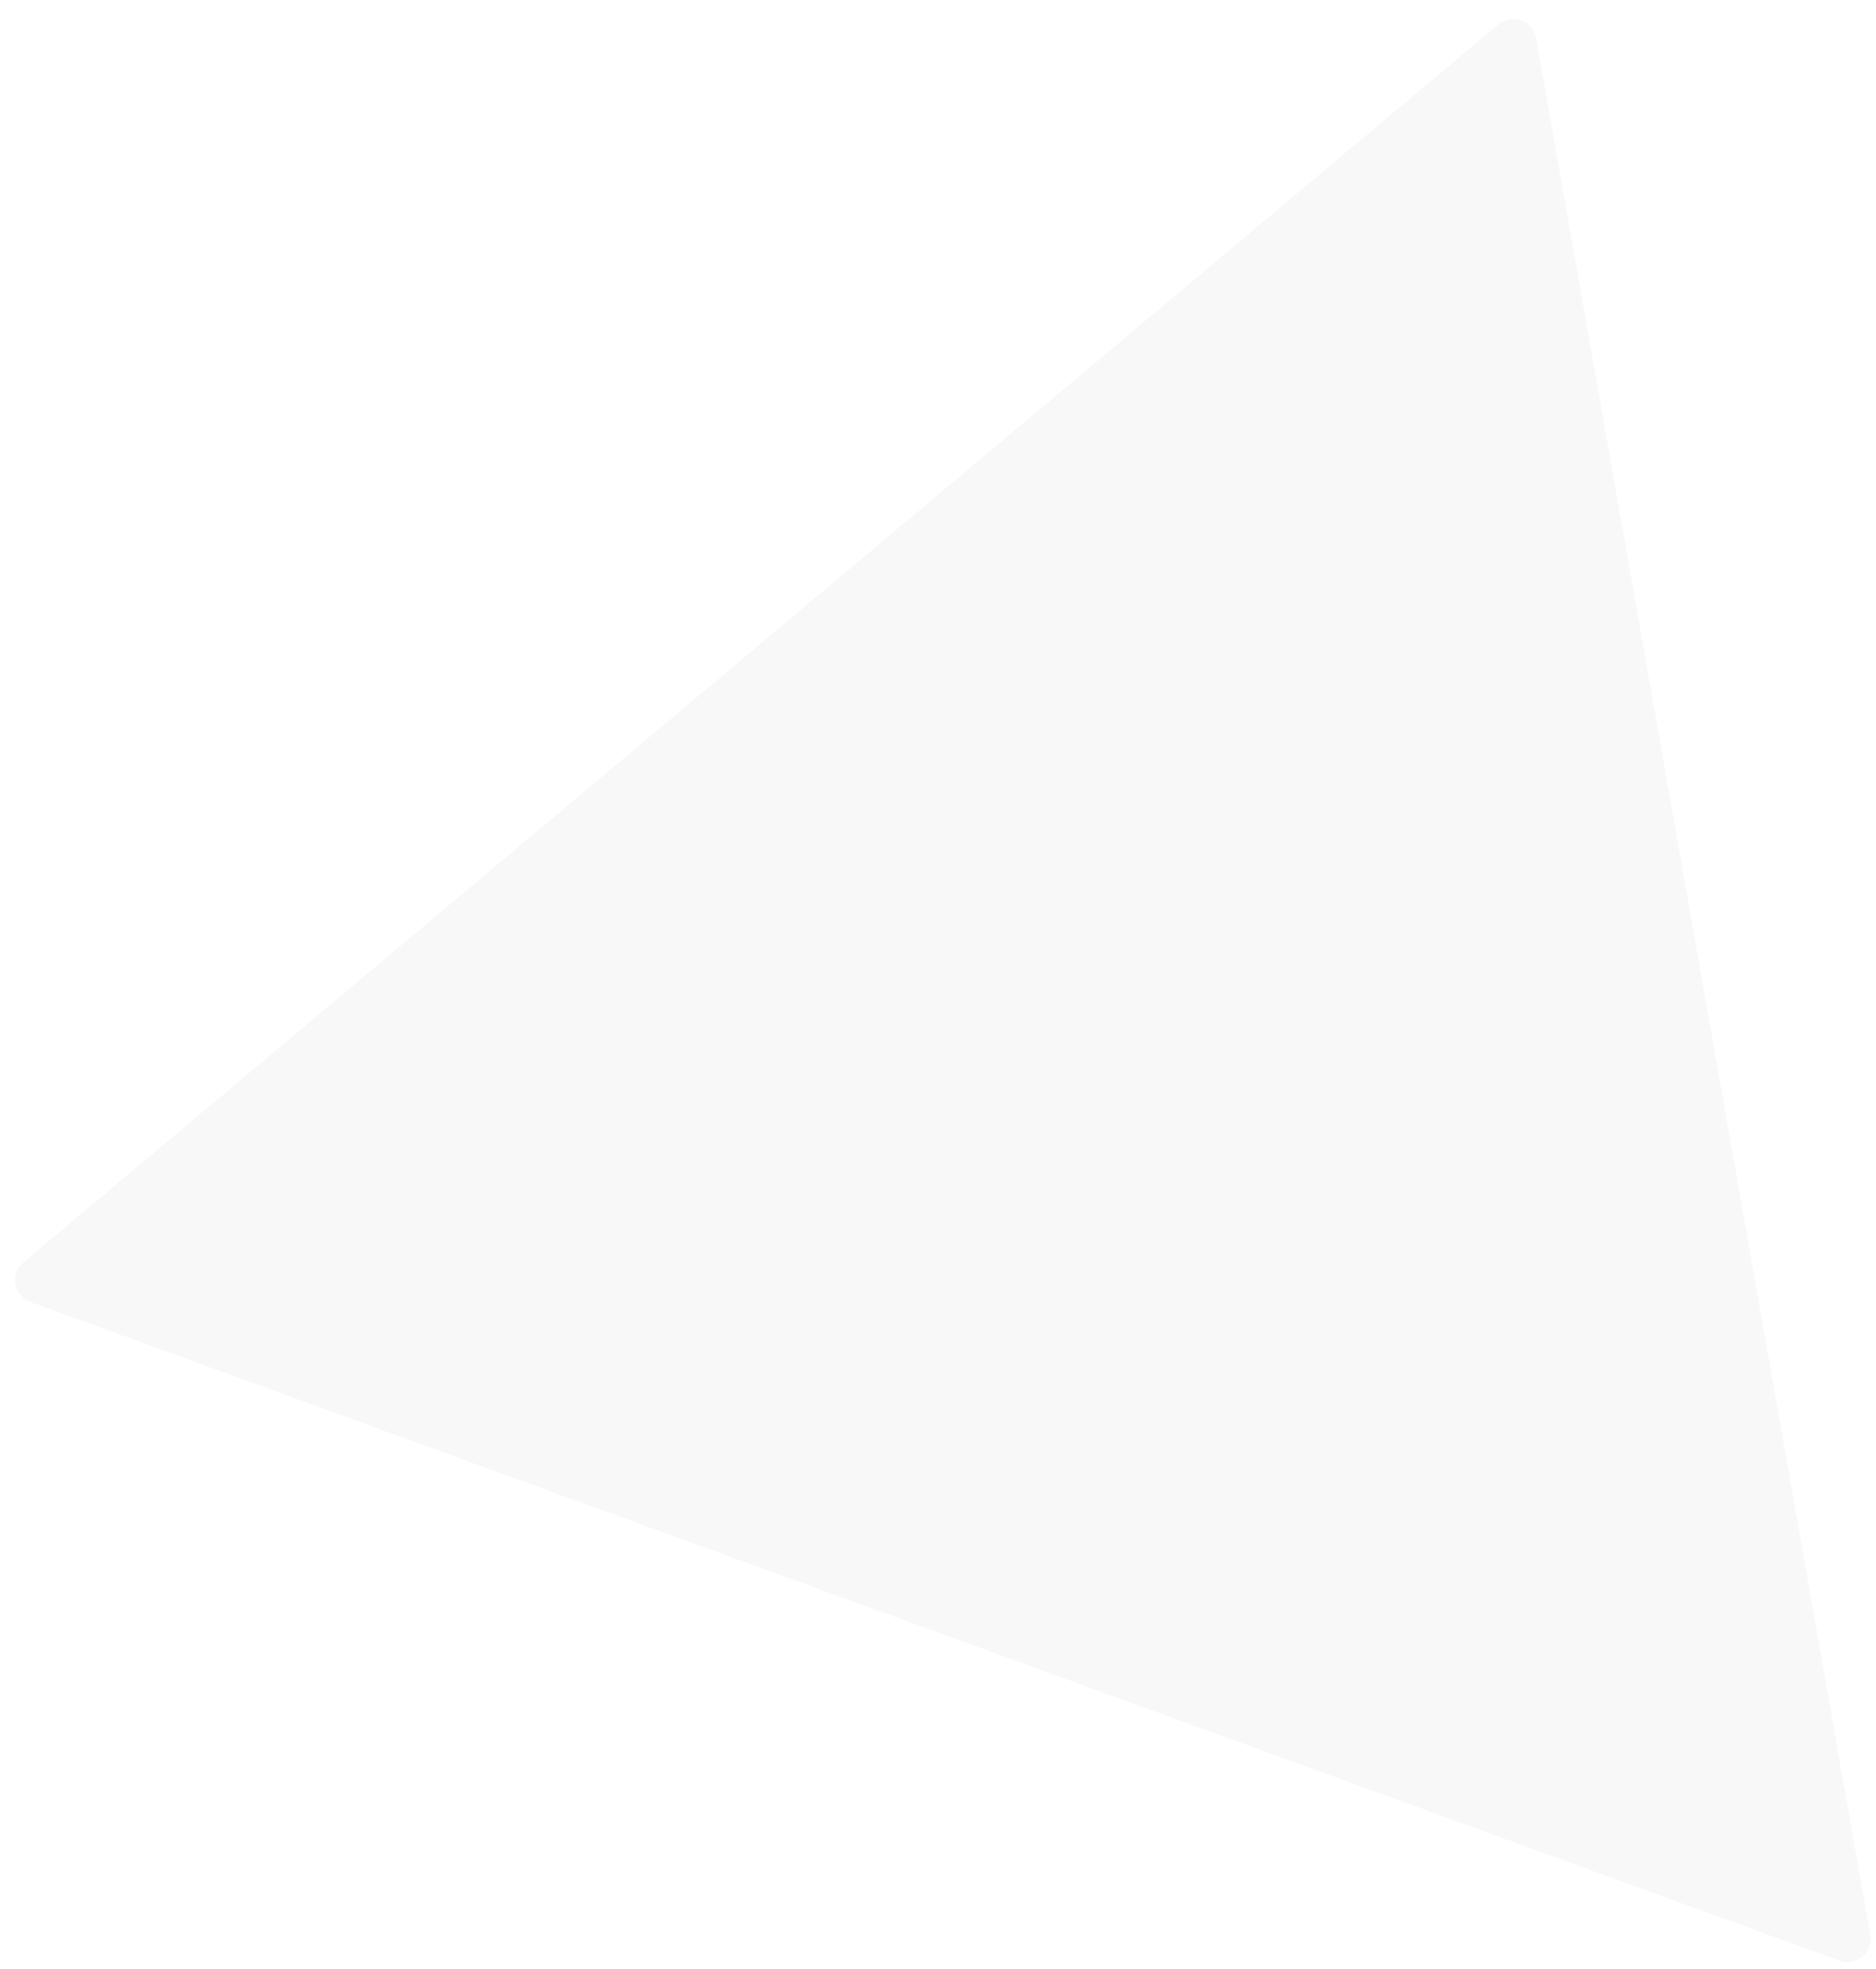<svg width="81" height="85" viewBox="0 0 81 85" fill="none" xmlns="http://www.w3.org/2000/svg">
<path d="M1.306 56.191C0.583 55.928 0.416 54.98 1.005 54.486L64.697 1.05C65.287 0.555 66.191 0.884 66.325 1.642L80.755 83.519C80.889 84.277 80.152 84.895 79.429 84.632L1.306 56.191Z" fill="black" fill-opacity="0.03"/>
</svg>
